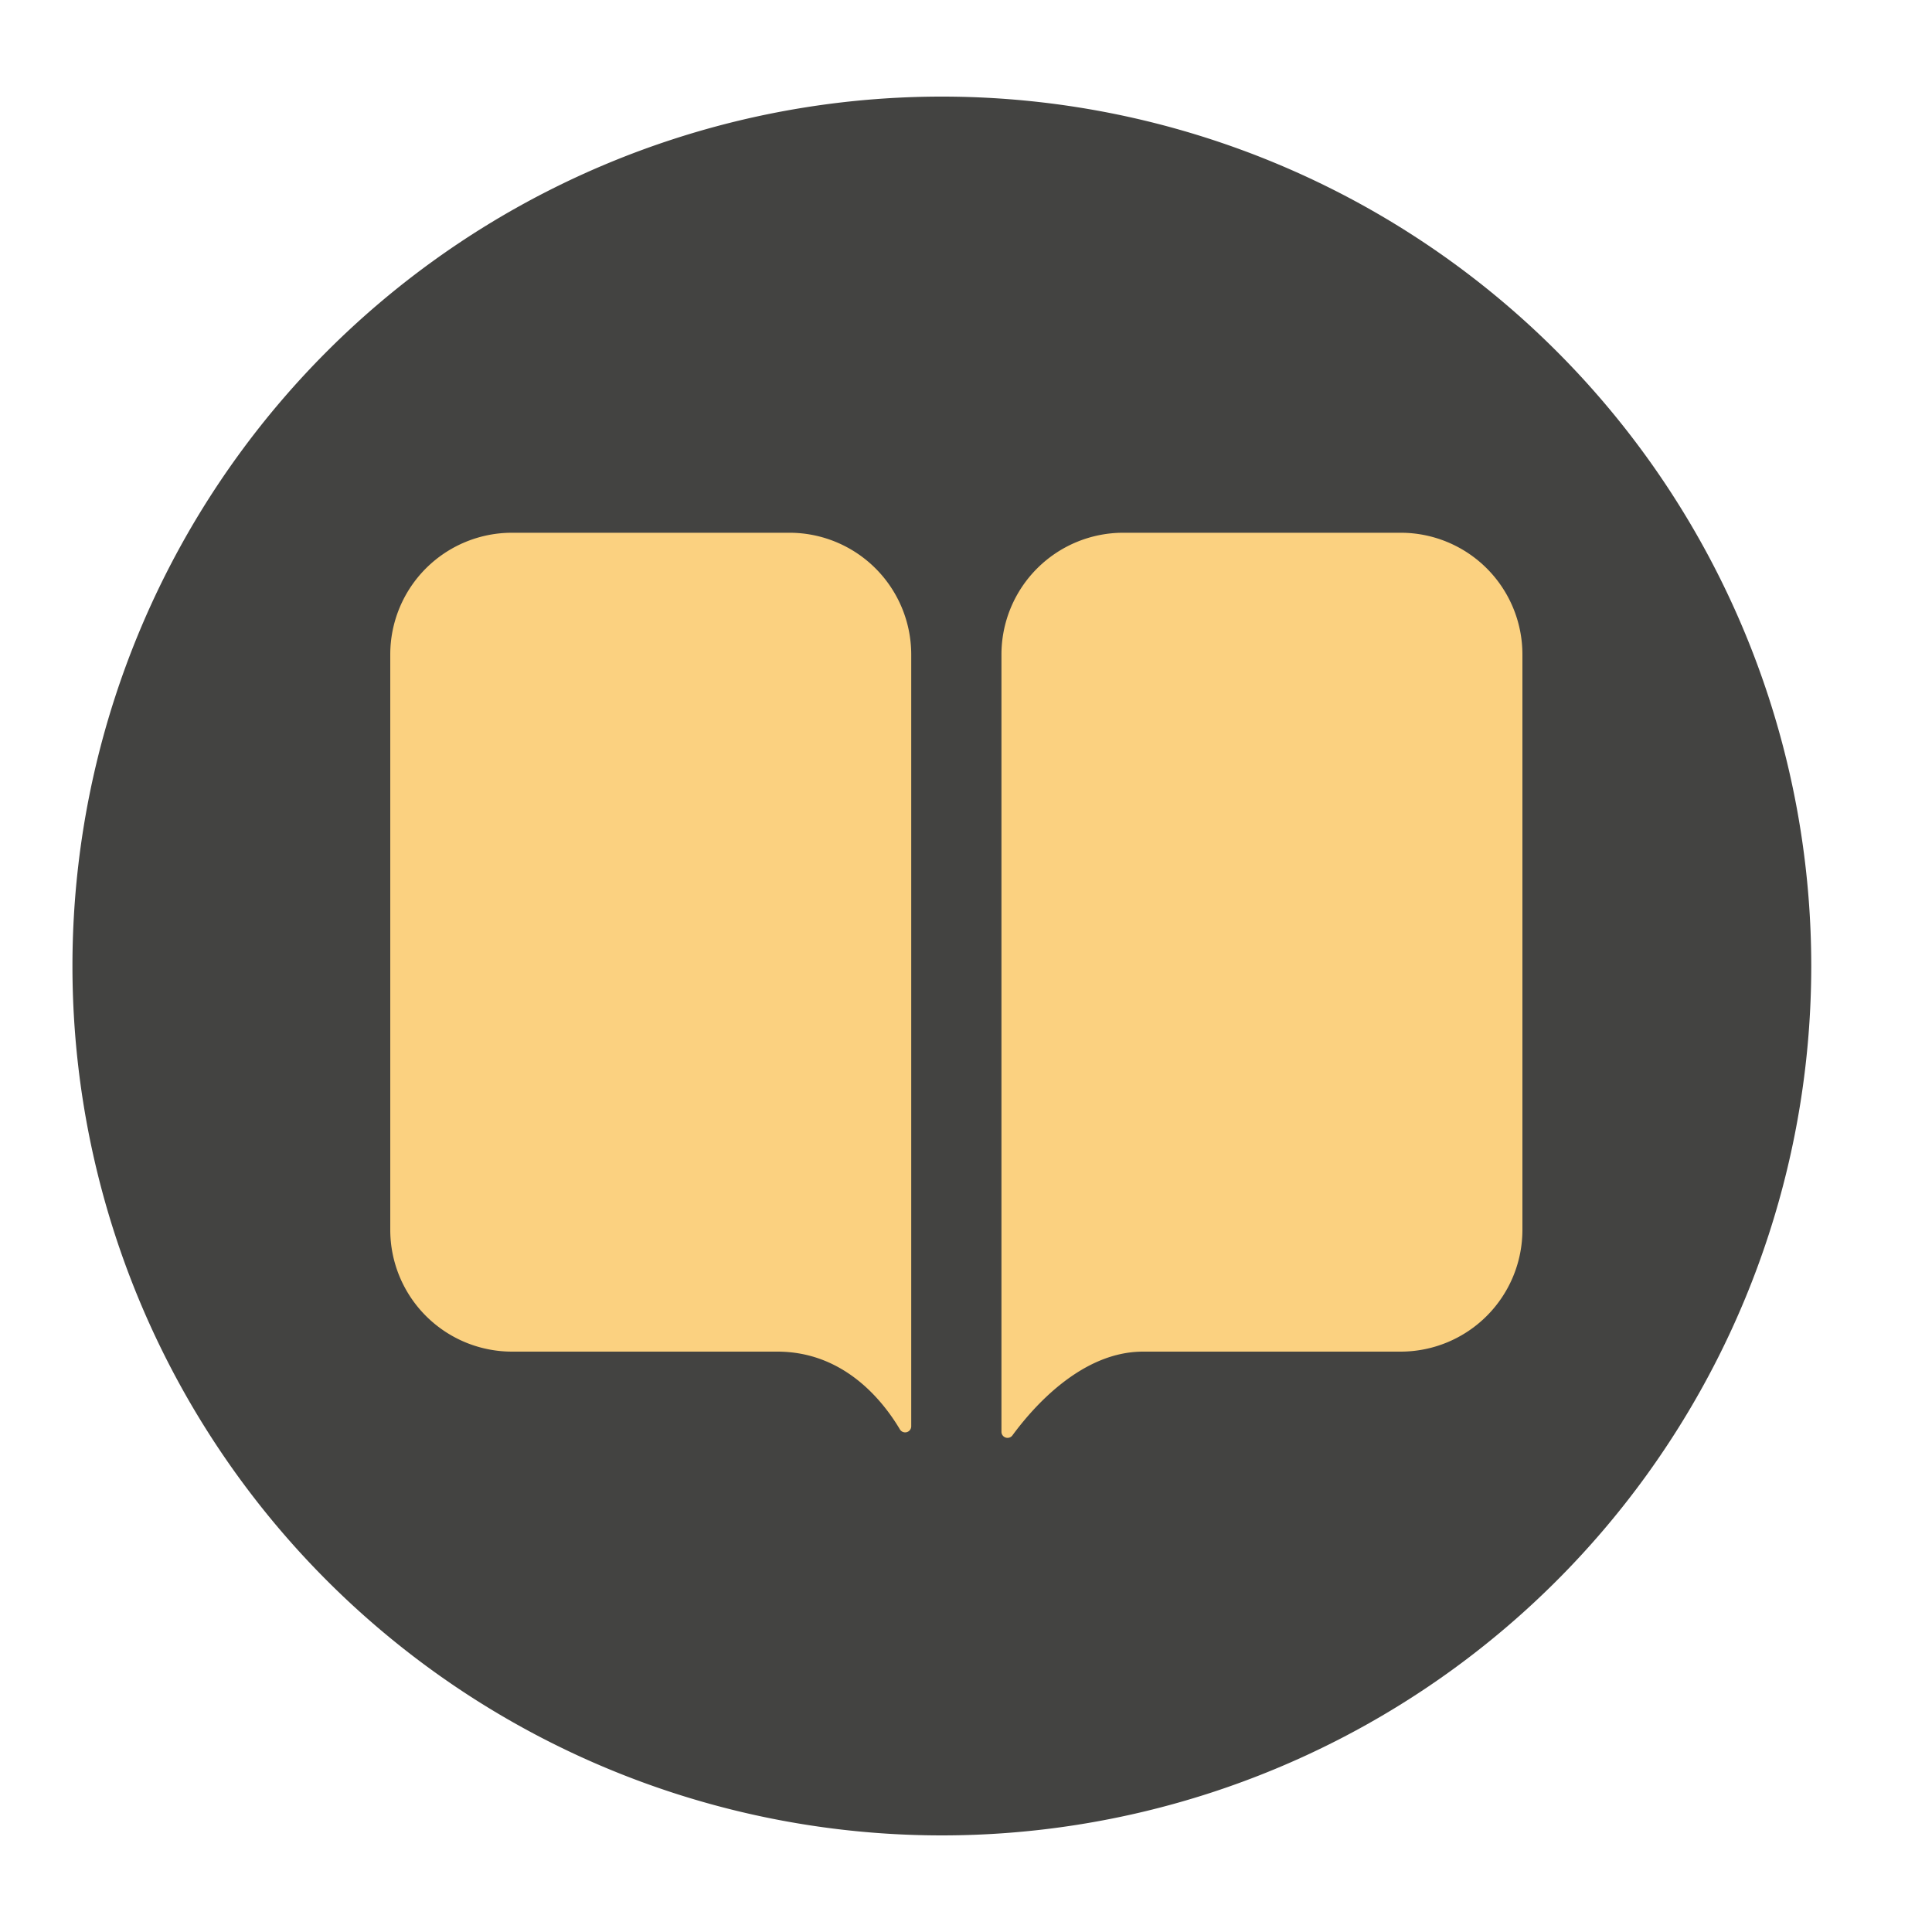 <?xml version="1.0" standalone="no"?><!DOCTYPE svg PUBLIC "-//W3C//DTD SVG 1.1//EN" "http://www.w3.org/Graphics/SVG/1.1/DTD/svg11.dtd"><svg t="1748796457966" class="icon" viewBox="0 0 1024 1024" version="1.1" xmlns="http://www.w3.org/2000/svg" p-id="65593" xmlns:xlink="http://www.w3.org/1999/xlink" width="200" height="200"><path d="M499.2 512m-460.8 0a460.8 460.8 0 1 0 921.6 0 460.8 460.8 0 1 0-921.6 0Z" fill="#434341" p-id="65594"></path><path d="M482.97 756.019a3.226 3.226 0 0 1-5.939 1.69c-9.267-15.616-29.901-41.318-65.024-41.318H271.36a64.563 64.563 0 0 1-64.512-64.563V346.88A64.512 64.512 0 0 1 271.36 282.368h147.046a64.563 64.563 0 0 1 64.563 64.512zM742.4 716.39h-136.602c-32.563 0-58.266 29.491-69.222 44.442a3.226 3.226 0 0 1-5.786-1.894V346.88a64.563 64.563 0 0 1 64.563-64.512H742.4a64.512 64.512 0 0 1 64.512 64.512v304.947a64.563 64.563 0 0 1-64.512 64.563z" fill="#FBD180" p-id="65595"></path></svg>